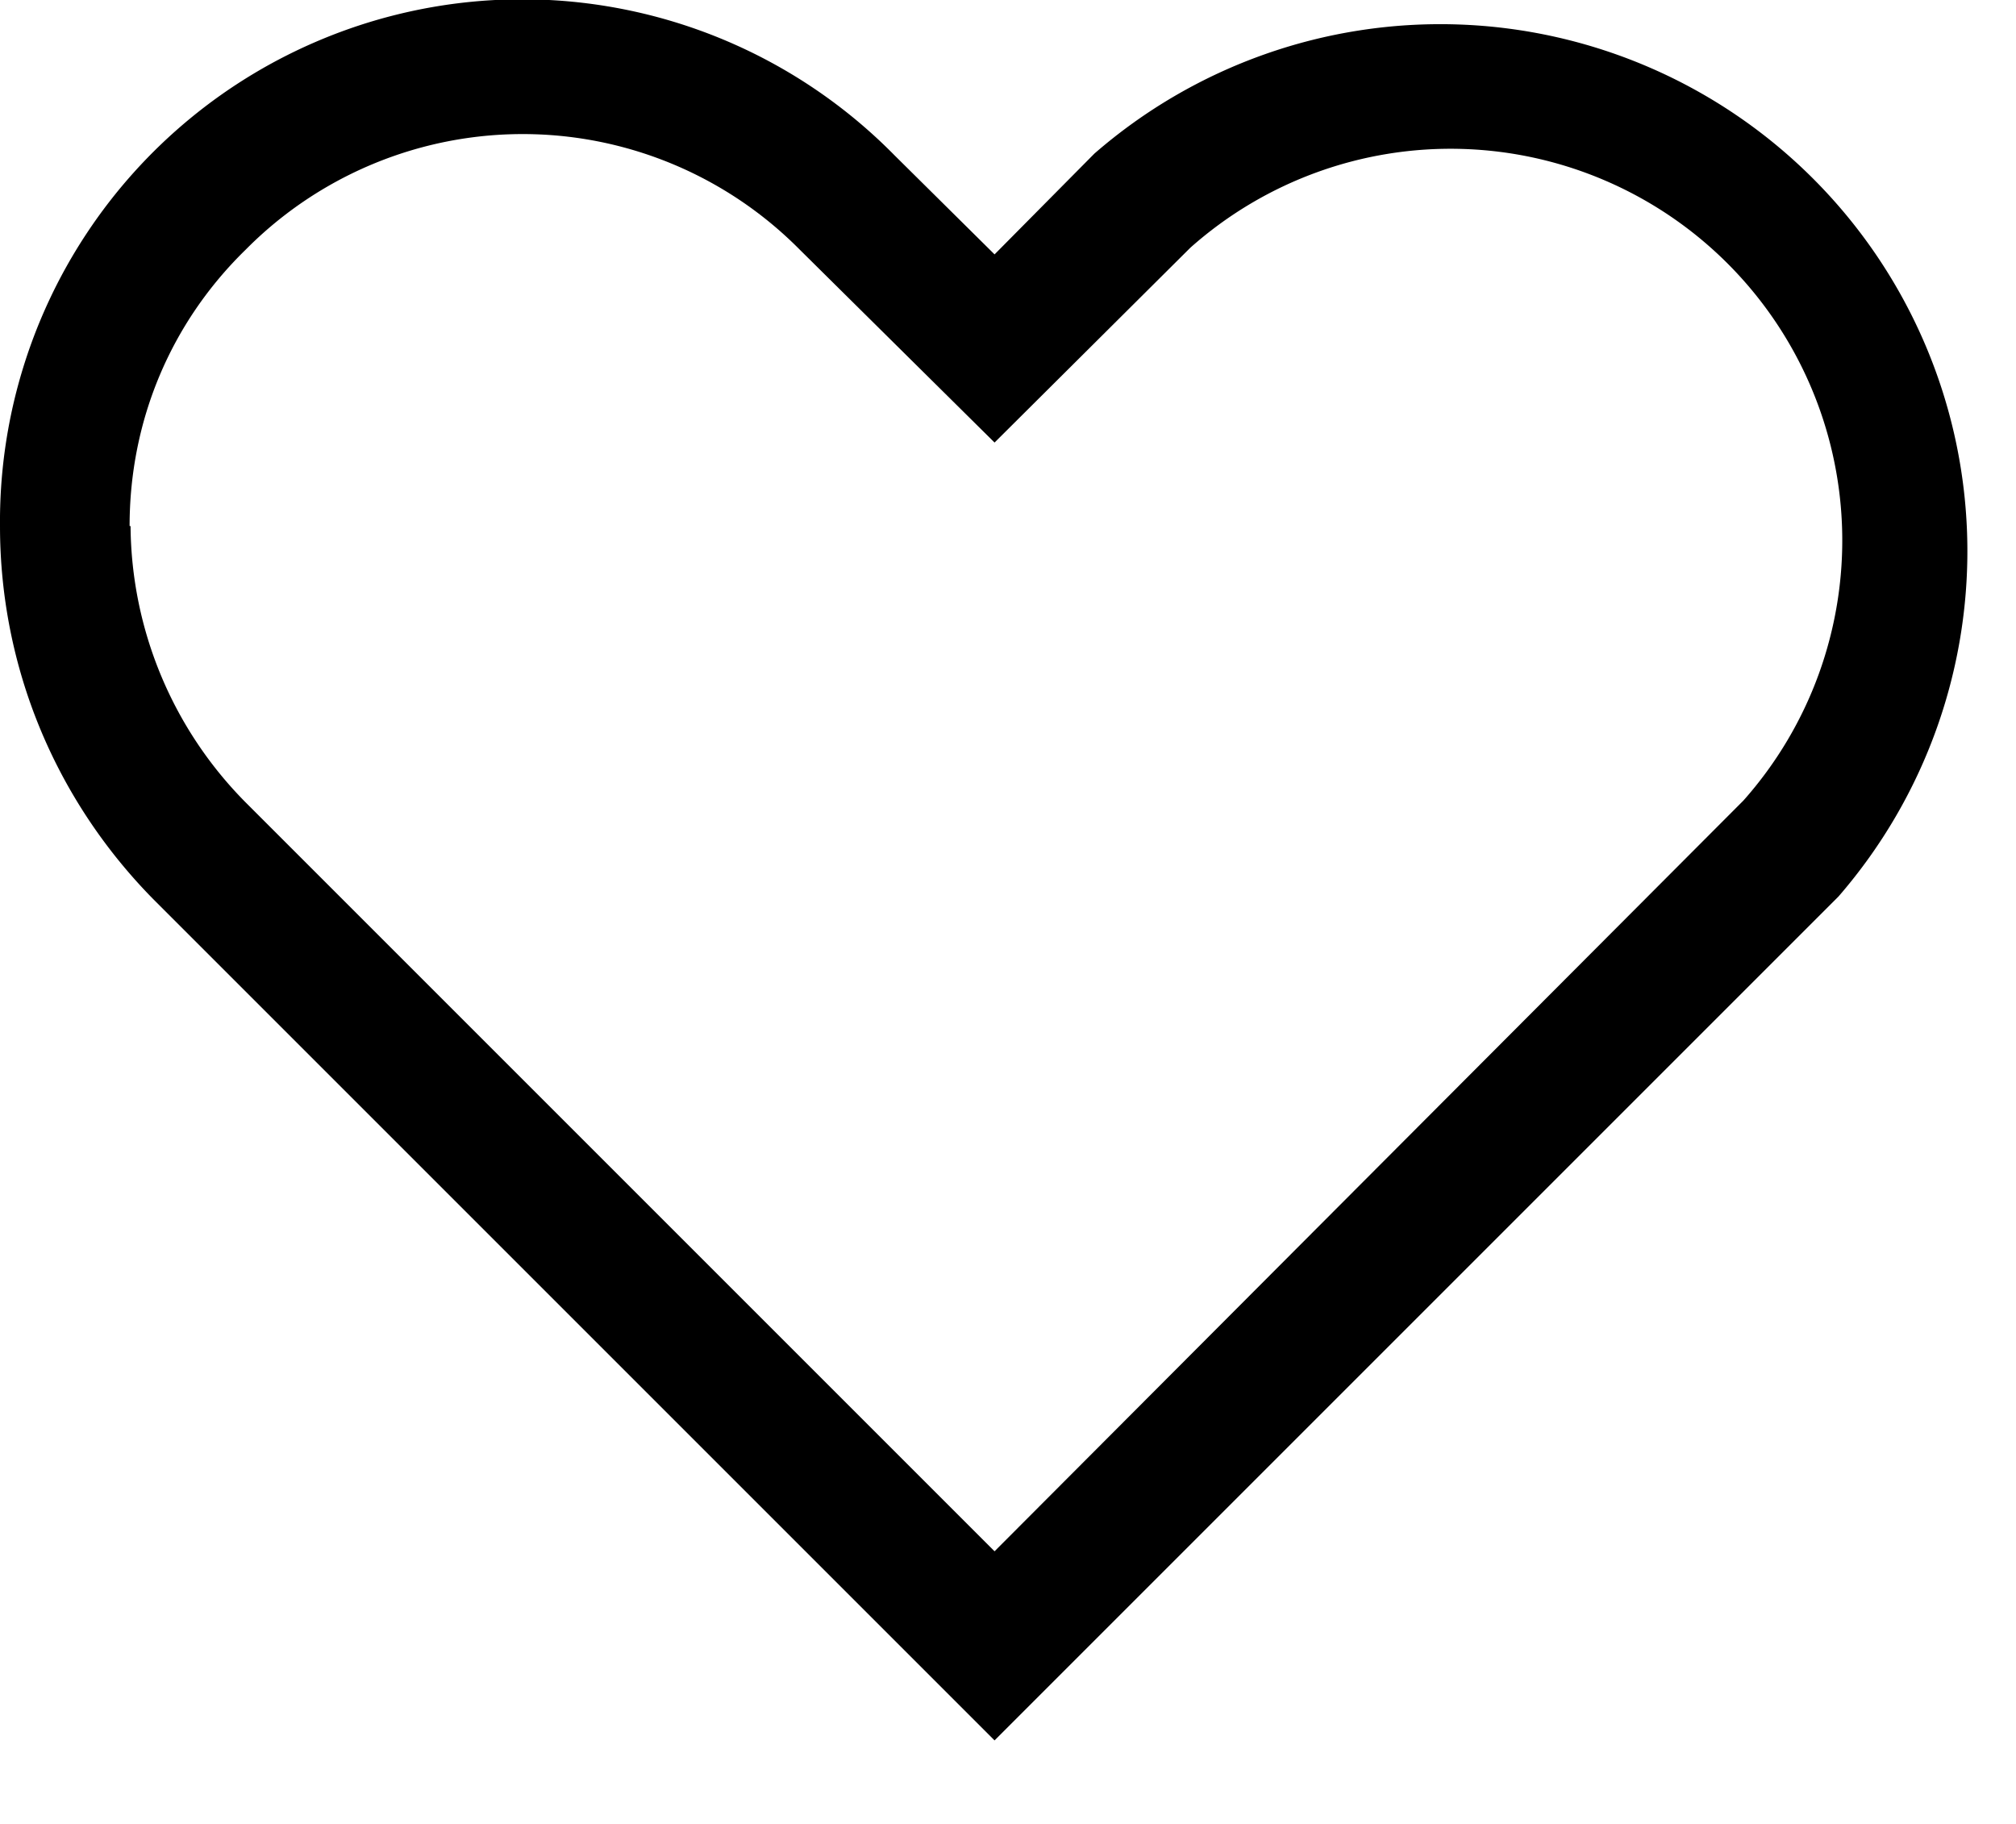 <svg width="21" height="19" viewBox="0 0 21 19" fill="none" xmlns="http://www.w3.org/2000/svg">
  <path d="M19.15 9.34A5.49 5.49 0 0011.4 1.6l-1.04 1.05-1.04-1.03A5.44 5.44 0 000 5.48c0 1.46.57 2.84 1.59 3.88l8.77 8.77 8.8-8.8zM1.35 5.48c0-1.1.43-2.12 1.21-2.88a4.06 4.06 0 015.77 0l2.03 2.01 2.04-2.03a4.08 4.08 0 015.76 5.76l-7.8 7.82-7.8-7.8a4.13 4.13 0 01-1.2-2.88z" fill="black"/>
</svg>
